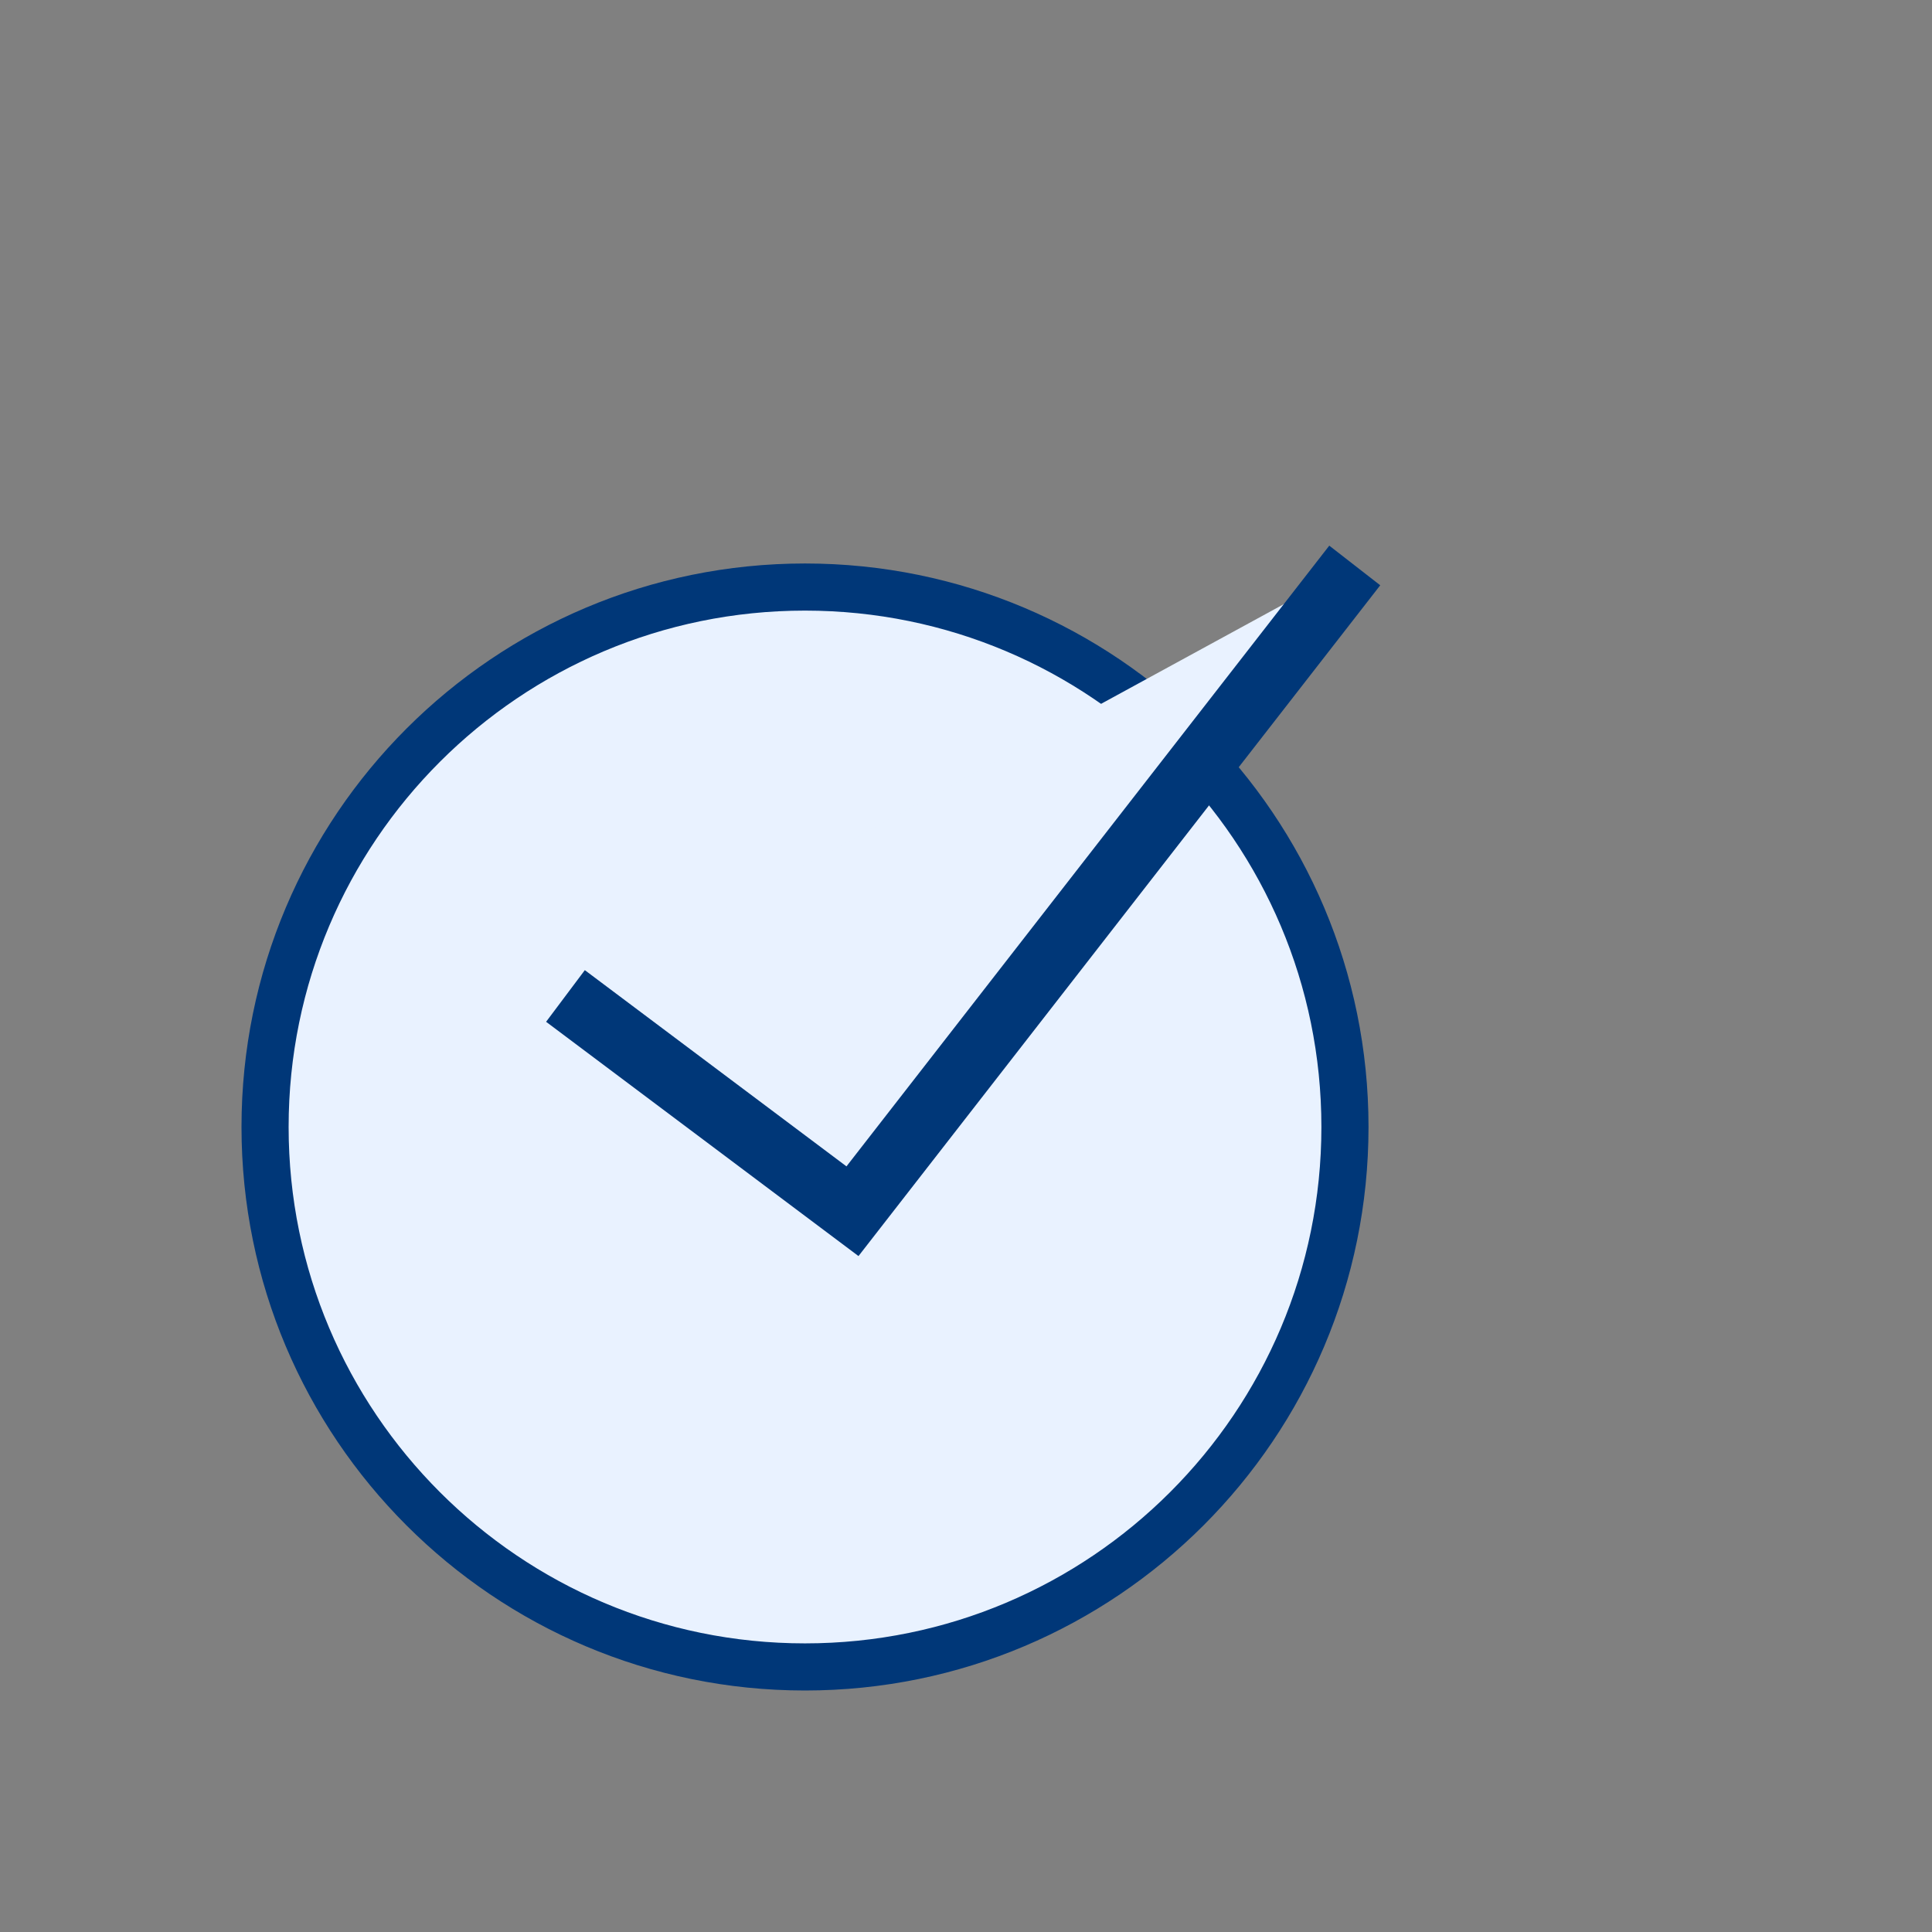 <svg width="41" height="41" viewBox="0 0 41 41" fill="none" xmlns="http://www.w3.org/2000/svg">
<rect x="0" y="0" width="41" height="41" fill="#808080" stroke="none"/>
<path d="M17.083 12.458C23.411 12.458 28.542 17.588 28.542 23.916C28.542 30.245 23.411 35.375 17.083 35.375C10.755 35.375 5.625 30.244 5.625 23.916C5.625 17.588 10.755 12.459 17.083 12.458Z" fill="#E9F2FF" stroke="#003778"/>
<path d="M12 21.136L18.091 25.704L28.75 12" fill="#E9F2FF"/>
<path d="M12 21.136L18.091 25.704L28.75 12" stroke="#003778" stroke-width="1.37"/>
</svg>
